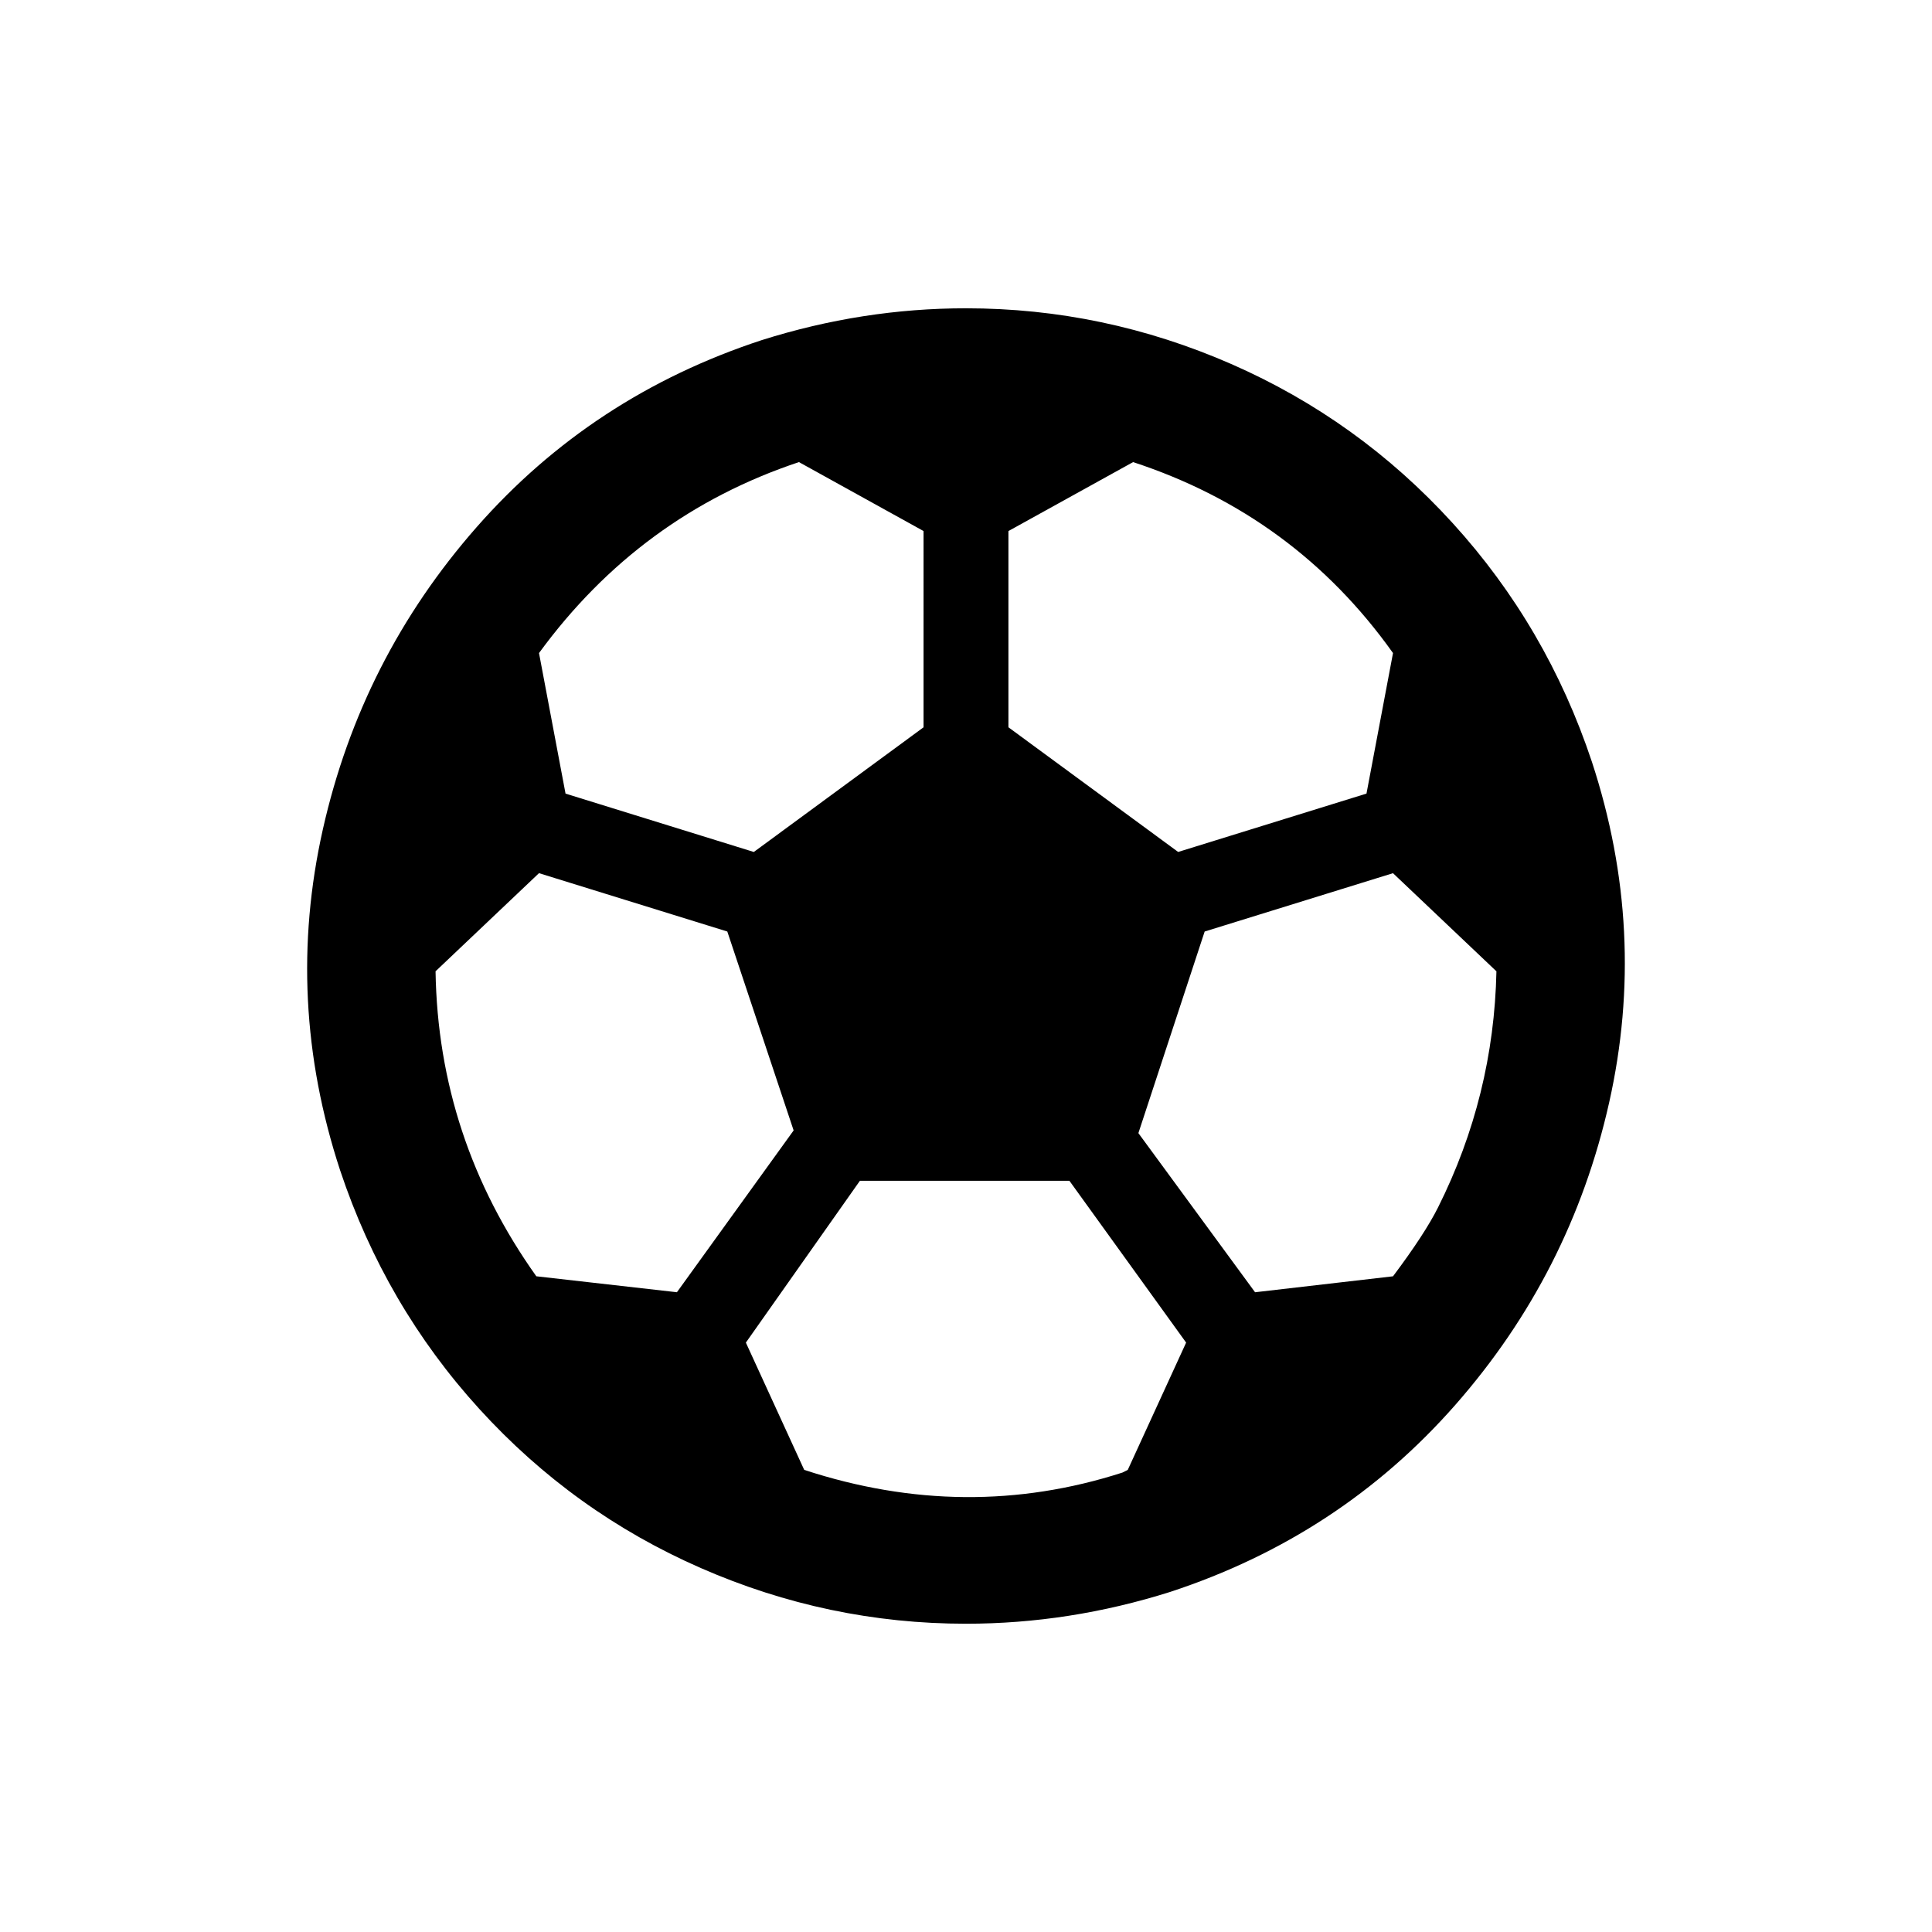 <svg version="1.1"
	 xmlns="http://www.w3.org/2000/svg"  viewBox="0 0 100 100" >

	<path d="M82.396,39.43c1.922,5.857,2.219,11.737,0.893,17.641c-1.326,5.902-3.982,11.118-7.963,15.648s-8.9,7.755-14.756,9.678
		c-3.477,1.098-7.002,1.647-10.57,1.647c-4.76,0-9.335-0.96-13.728-2.883c-4.393-1.922-8.214-4.667-11.463-8.235
		c-3.249-3.57-5.65-7.688-7.206-12.355c-1.922-5.857-2.219-11.737-0.893-17.641c1.327-5.902,3.981-11.118,7.963-15.648
		c3.979-4.529,8.898-7.756,14.756-9.678c3.479-1.099,7.001-1.647,10.57-1.647c4.758,0,9.334,0.962,13.727,2.883
		c4.393,1.923,8.215,4.668,11.463,8.236C78.439,30.645,80.842,34.762,82.396,39.43z M35.037,66.886l6.041-8.375l-3.433-10.296
		l-9.747-3.02l-5.354,5.079c0.092,5.767,1.831,11.028,5.216,15.786L35.037,66.886z M41.353,23.918
		c-5.492,1.83-9.976,5.125-13.454,9.884l1.373,7.275l9.746,3.021l8.785-6.453V27.487L41.353,23.918z M41.626,76.081
		c5.582,1.83,11.075,1.878,16.474,0.138l0.273-0.138l3.021-6.588l-6.041-8.375H44.508l-5.902,8.375L41.626,76.081z M72.102,33.802
		c-3.387-4.759-7.871-8.054-13.453-9.884l-6.453,3.569v10.157l8.785,6.453l9.748-3.021L72.102,33.802z M72.102,66.061
		c1.098-1.465,1.875-2.652,2.332-3.567c1.924-3.845,2.93-7.917,3.021-12.219l-5.354-5.079l-9.748,3.02l-3.43,10.434l6.039,8.237
		L72.102,66.061z"/>
</svg>
